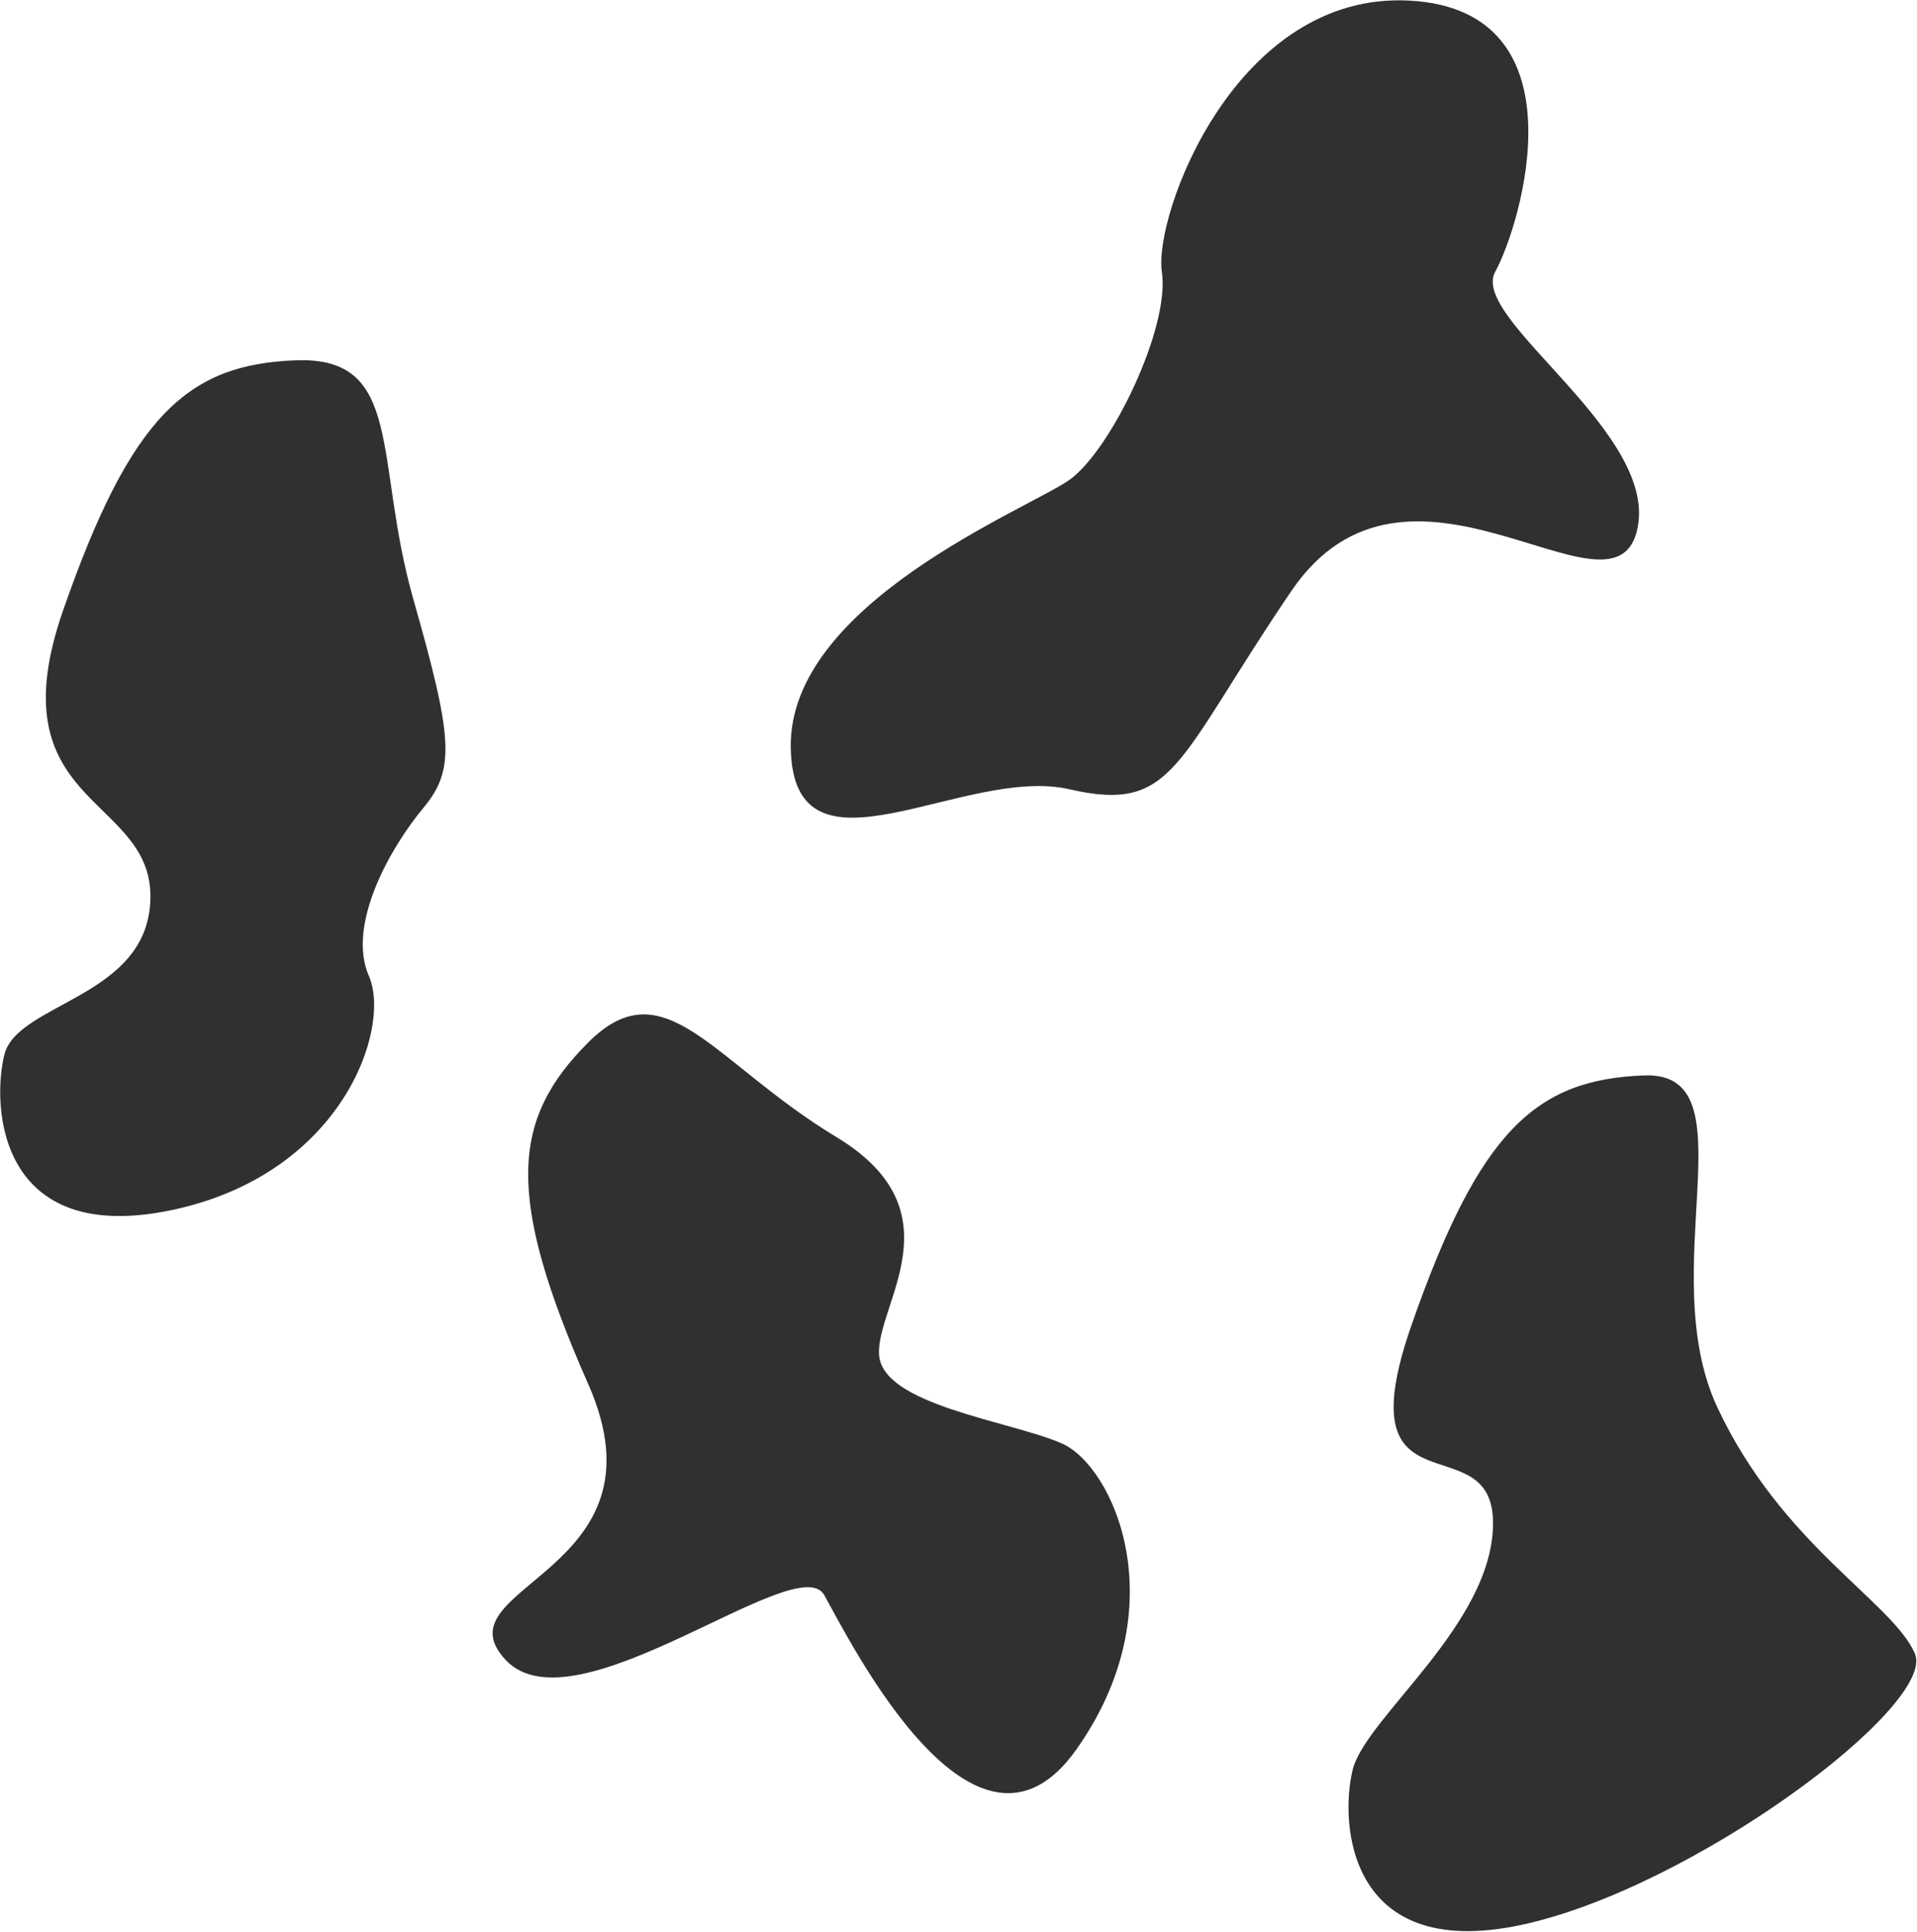 <svg width="1777" height="1791" viewBox="0 0 1777 1791" xmlns="http://www.w3.org/2000/svg">
<g fill="#303030" fill-rule="evenodd">
    <path d="M274.436 334.05c-100.495 3.61-153 51-216 232s81 171 81 265S16 929 4 978c-12 49-4.564 177.05 154.436 144.05S363 953 342 905s20.436-119.95 50.436-155.95c30-36 27.146-65.395-9.436-194.05-36.582-128.655-8.068-224.56-108.564-220.95zM1524.265 997.052c-100.495 3.61-153 51-216 232s75.735 89 75.735 183-118.17 179.95-130.17 228.95c-12 49-4.565 177.05 154.435 144.05S1796 1580.954 1775 1532.954s-123.393-100.601-183-228c-59.607-127.4 32.761-311.512-67.735-307.902zM545.158 966.602c-71.035 71.179-77.115 141.645.251 316.986 77.367 175.341-140.91 186.526-76.802 255.273 64.108 68.748 270.79-104.043 295.43-60.023 24.642 44.02 139.92 275.755 233.699 143.183 93.779-132.572 34.316-263.148-13.778-283.93-48.095-20.784-166.488-35.482-169.1-82.27-2.611-46.789 74.883-132.522-39.614-201.666-114.497-69.144-159.05-158.731-230.086-87.553zM991.203 731.732C1089.21 754.255 1089.3 706.527 1197 548s295.743 36.197 320.072-54.6c24.33-90.797-155.345-197.175-131.072-241.4 24.273-44.225 83.323-242.118-78.8-251.394C1145.077-8.671 1069.14 200.2 1077 252c7.861 51.8-47.501 165.991-85.797 193C952.908 472.009 730.963 559.26 733 693c2.037 133.74 160.197 16.21 258.203 38.732z"/>
  </g>
</svg>
